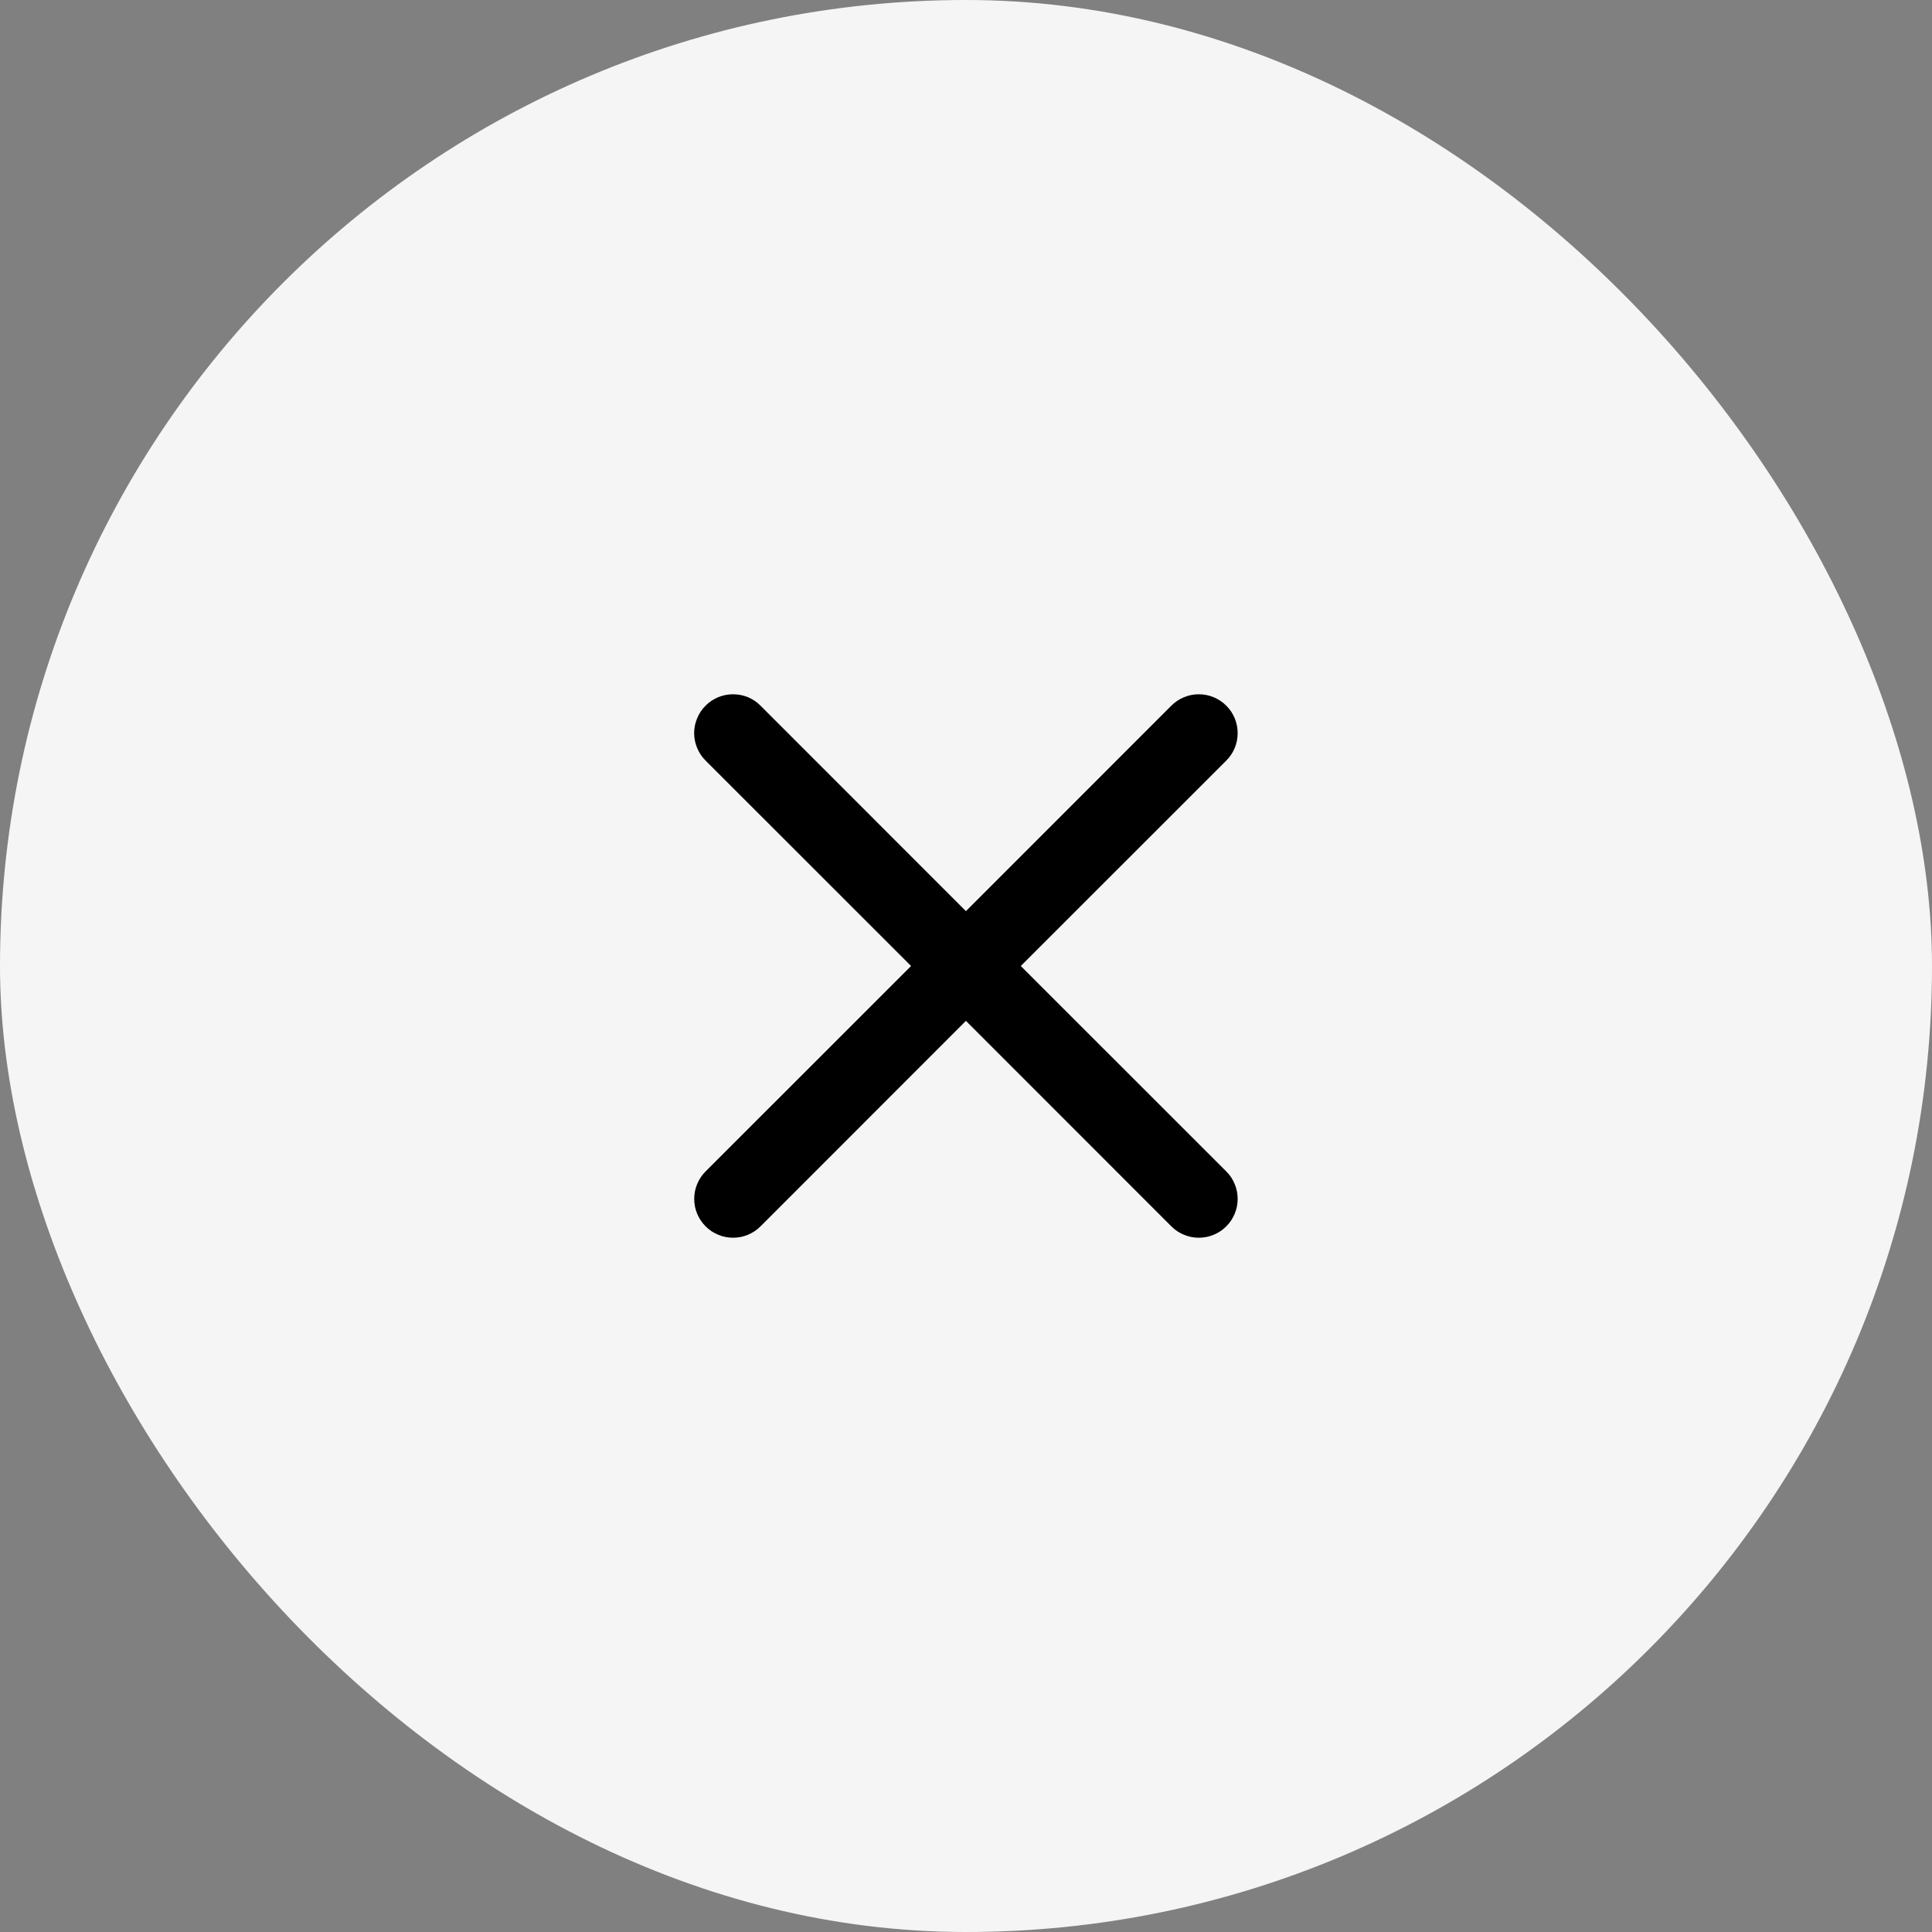 <svg width="28" height="28" viewBox="0 0 28 28" fill="none" xmlns="http://www.w3.org/2000/svg">
<rect x="0" y="0" width="28" height="28" fill="#808080" stroke="none"/>
<rect width="28" height="28" rx="14" fill="#F5F5F5"/>
<path d="M10.226 10.227C10.278 10.174 10.34 10.133 10.409 10.104C10.477 10.076 10.55 10.062 10.624 10.062C10.698 10.062 10.771 10.076 10.84 10.104C10.908 10.133 10.97 10.174 11.022 10.227L13.999 13.205L16.976 10.227C17.028 10.175 17.09 10.133 17.159 10.105C17.227 10.076 17.3 10.062 17.374 10.062C17.448 10.062 17.521 10.076 17.59 10.105C17.658 10.133 17.72 10.175 17.772 10.227C17.825 10.279 17.866 10.341 17.894 10.409C17.923 10.478 17.937 10.551 17.937 10.625C17.937 10.699 17.923 10.772 17.894 10.841C17.866 10.909 17.825 10.971 17.772 11.023L14.794 14L17.772 16.977C17.825 17.029 17.866 17.091 17.894 17.16C17.923 17.228 17.937 17.301 17.937 17.375C17.937 17.449 17.923 17.522 17.894 17.591C17.866 17.659 17.825 17.721 17.772 17.773C17.72 17.826 17.658 17.867 17.59 17.895C17.521 17.924 17.448 17.938 17.374 17.938C17.3 17.938 17.227 17.924 17.159 17.895C17.09 17.867 17.028 17.826 16.976 17.773L13.999 14.795L11.022 17.773C10.97 17.826 10.908 17.867 10.84 17.895C10.771 17.924 10.698 17.938 10.624 17.938C10.55 17.938 10.477 17.924 10.409 17.895C10.34 17.867 10.278 17.826 10.226 17.773C10.174 17.721 10.132 17.659 10.104 17.591C10.075 17.522 10.061 17.449 10.061 17.375C10.061 17.301 10.075 17.228 10.104 17.16C10.132 17.091 10.174 17.029 10.226 16.977L13.204 14L10.226 11.023C10.173 10.971 10.132 10.909 10.104 10.841C10.075 10.772 10.06 10.699 10.06 10.625C10.06 10.551 10.075 10.478 10.104 10.409C10.132 10.341 10.173 10.279 10.226 10.227Z" fill="black"/>
</svg>
